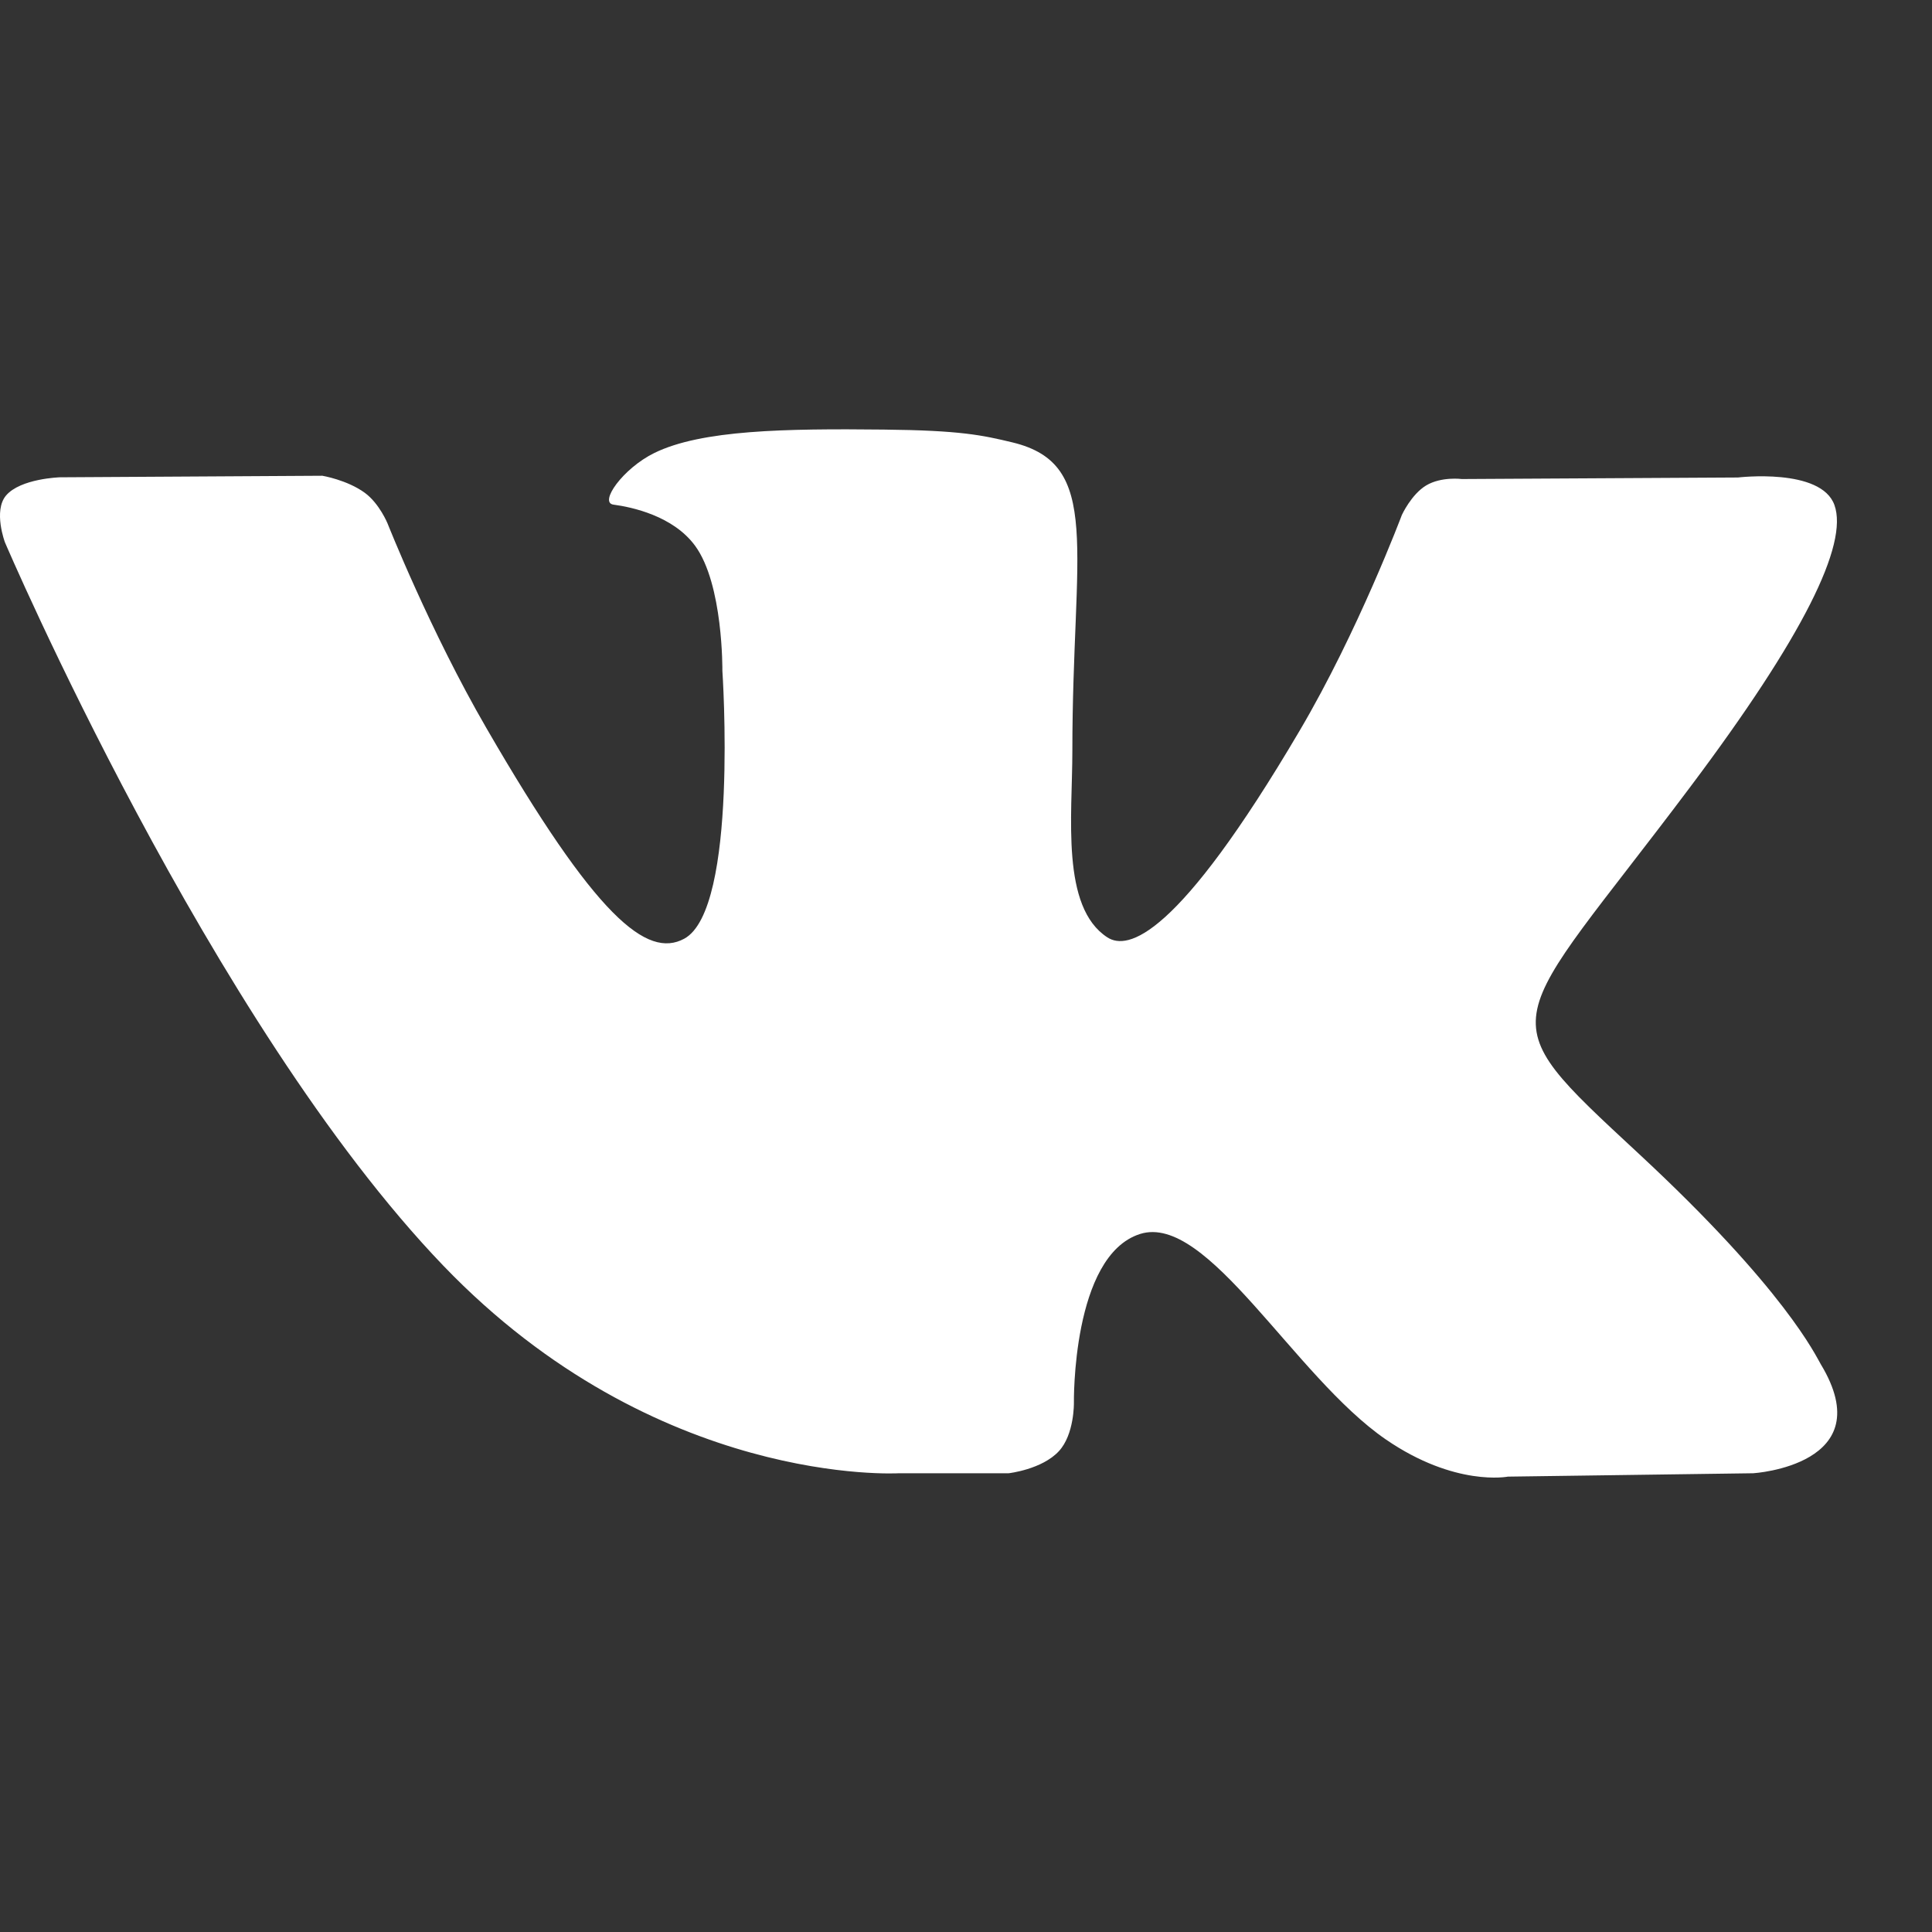 <svg width="20" height="20" viewBox="0 0 20 20" fill="none" xmlns="http://www.w3.org/2000/svg">
<rect x="0" y="0" width="20" height="20" fill="#333333" stroke="none"/>
<path d="M18.849 14.123C18.798 14.038 18.482 13.351 16.96 11.939C15.367 10.46 15.582 10.7 17.5 8.143C18.669 6.586 19.136 5.635 18.99 5.228C18.851 4.84 17.991 4.943 17.991 4.943L15.133 4.959C15.133 4.959 14.922 4.931 14.764 5.025C14.61 5.117 14.512 5.331 14.512 5.331C14.512 5.331 14.059 6.537 13.455 7.562C12.182 9.724 11.672 9.838 11.464 9.704C10.98 9.391 11.101 8.446 11.101 7.776C11.101 5.68 11.418 4.806 10.482 4.58C10.17 4.505 9.942 4.455 9.147 4.447C8.127 4.436 7.262 4.45 6.774 4.689C6.448 4.849 6.197 5.204 6.351 5.224C6.54 5.249 6.968 5.34 7.195 5.649C7.488 6.047 7.478 6.943 7.478 6.943C7.478 6.943 7.646 9.41 7.084 9.717C6.698 9.927 6.169 9.498 5.034 7.535C4.452 6.531 4.012 5.419 4.012 5.419C4.012 5.419 3.928 5.213 3.777 5.102C3.594 4.968 3.337 4.925 3.337 4.925L0.62 4.941C0.62 4.941 0.212 4.953 0.062 5.13C-0.071 5.289 0.051 5.614 0.051 5.614C0.051 5.614 2.179 10.592 4.588 13.101C6.798 15.402 9.306 15.251 9.306 15.251H10.442C10.442 15.251 10.786 15.212 10.961 15.023C11.122 14.85 11.117 14.524 11.117 14.524C11.117 14.524 11.094 12.999 11.802 12.774C12.5 12.553 13.396 14.248 14.346 14.901C15.064 15.394 15.61 15.286 15.61 15.286L18.15 15.251C18.15 15.251 19.48 15.168 18.849 14.123Z" fill="white"/>
</svg>
